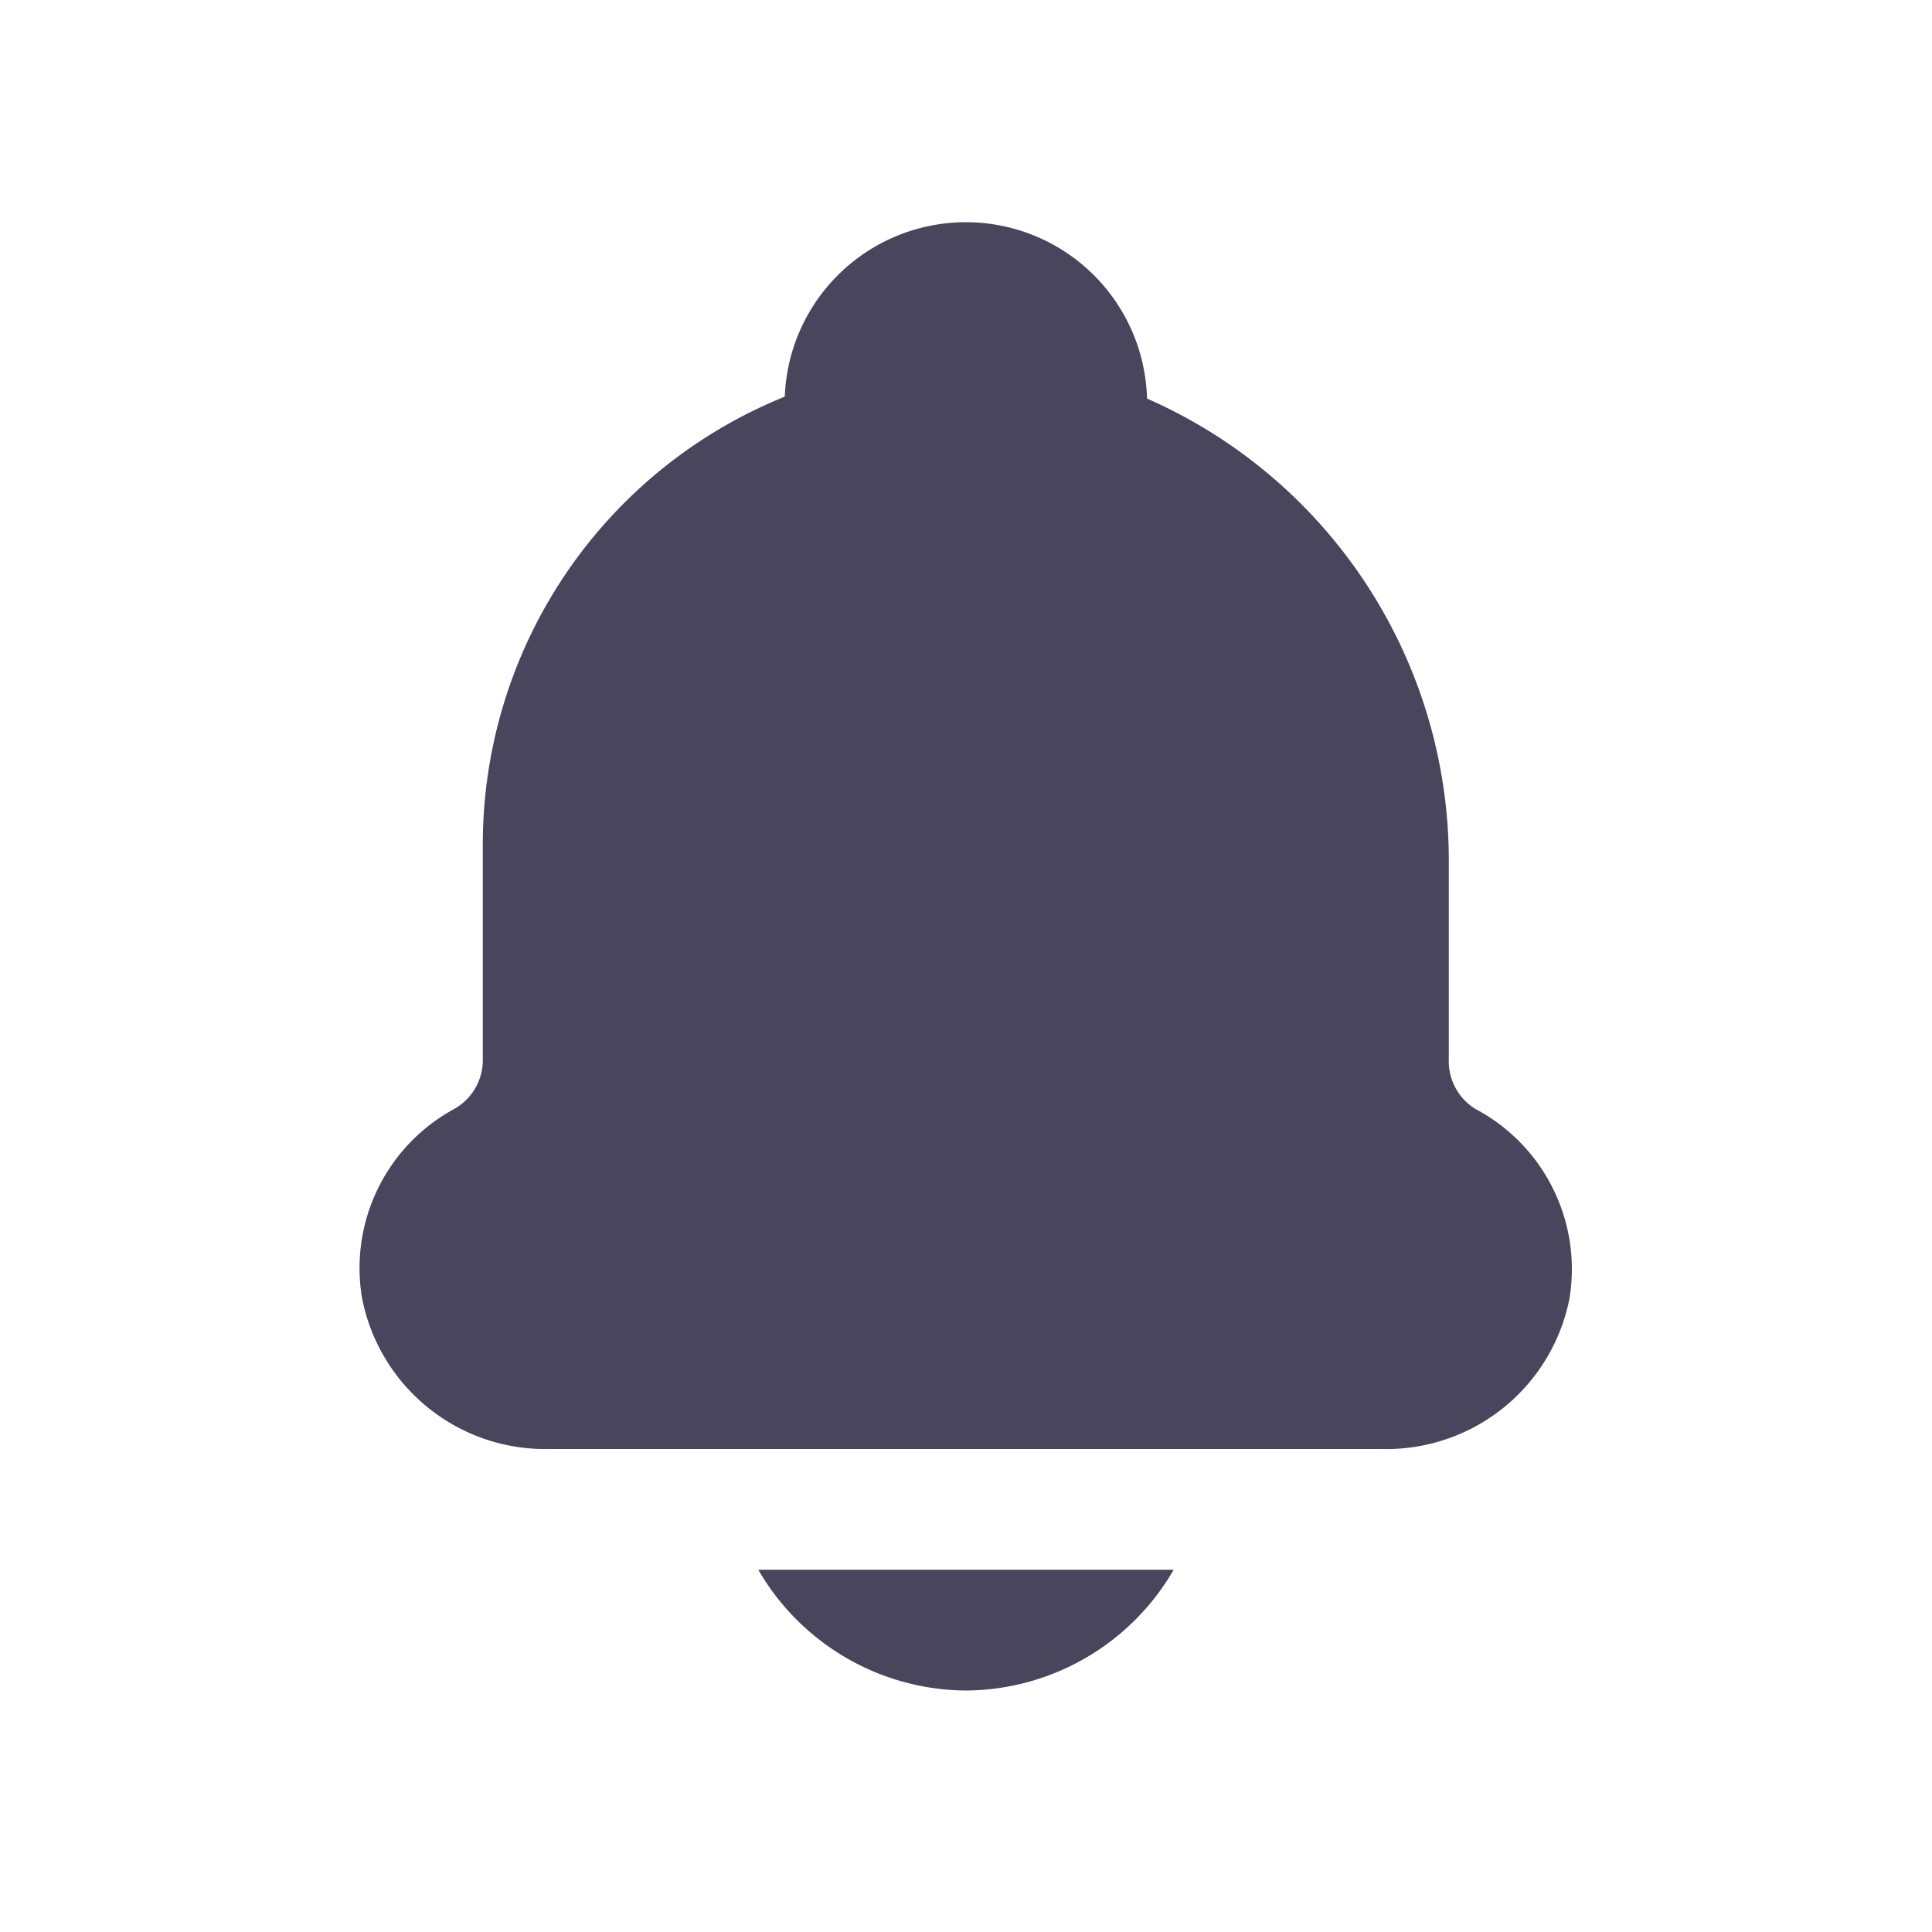 <svg width="10" height="10" fill="none" xmlns="http://www.w3.org/2000/svg"><path d="M8.124 6.719a.966.966 0 01-.972.781H2.846a.966.966 0 01-.972-.781.937.937 0 01.475-.978.29.29 0 00.15-.26V4.375a2.5 2.5 0 011.563-2.322.938.938 0 011.875.01 2.612 2.612 0 011.562 2.403V5.48a.29.29 0 00.138.26.938.938 0 01.487.978zM5 8.75a1.25 1.25 0 001.075-.625h-2.15A1.25 1.25 0 005 8.75z" fill="#48455C"/></svg>